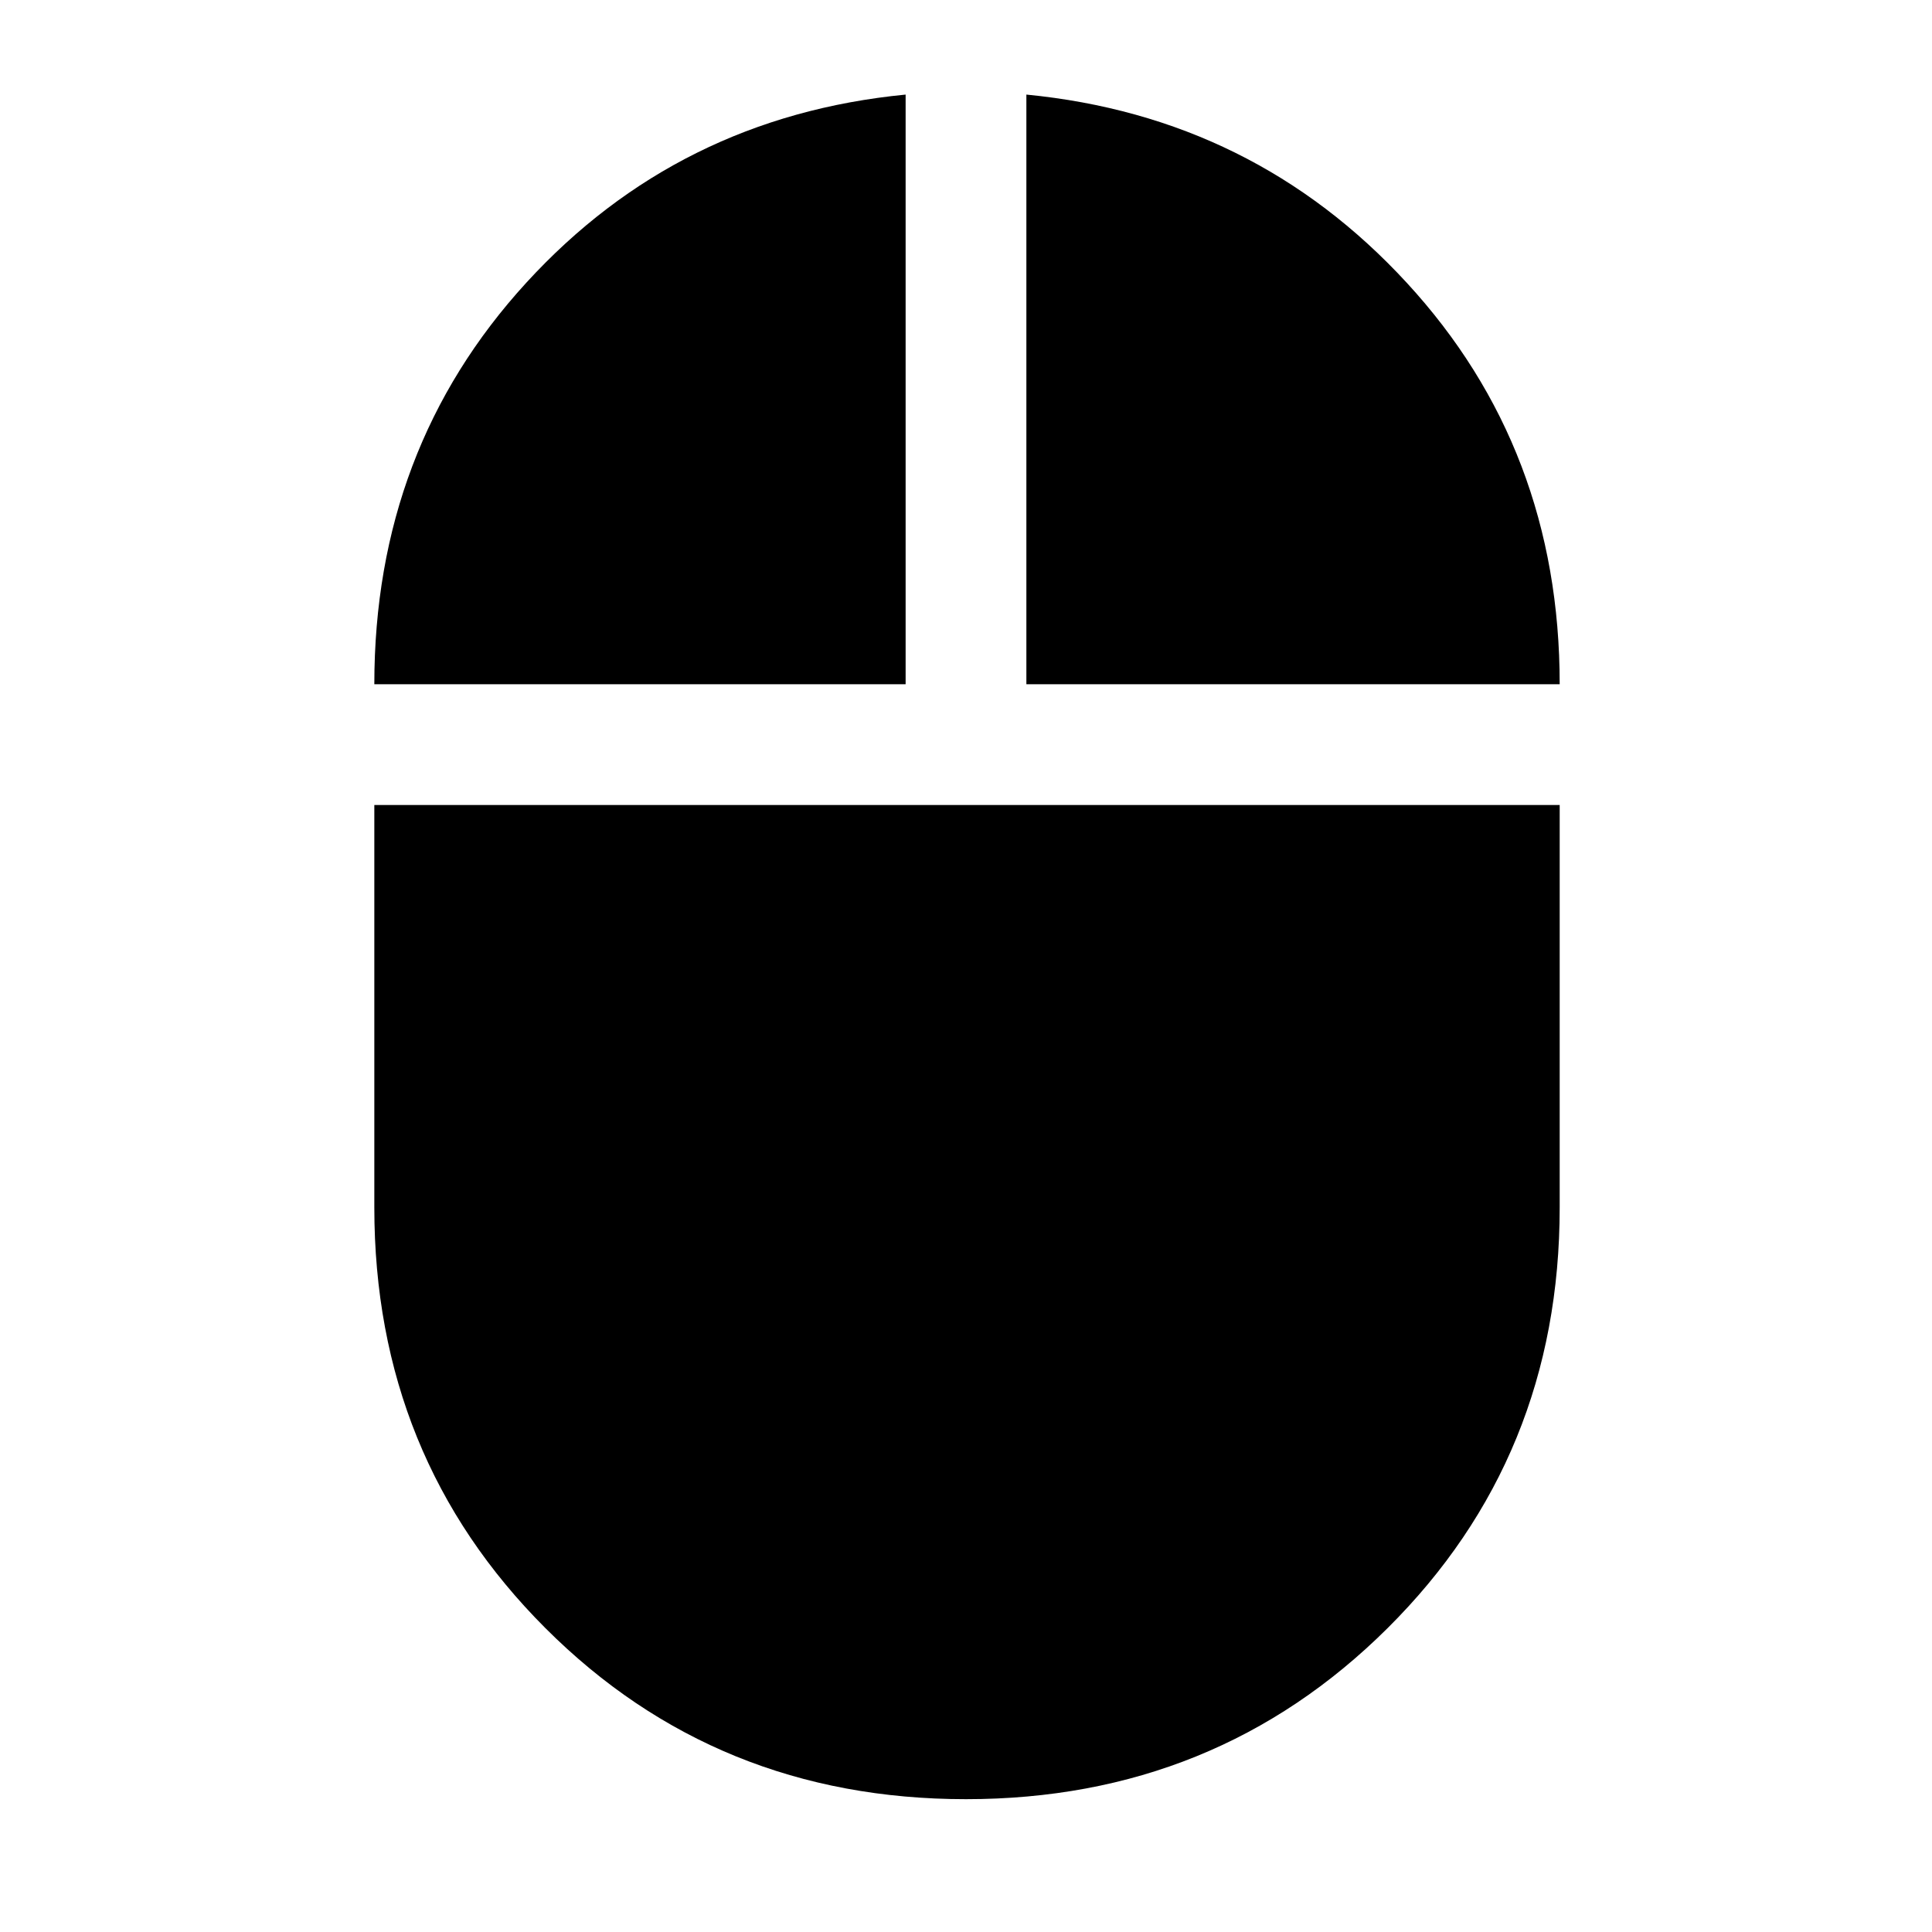 <svg xmlns="http://www.w3.org/2000/svg" height="48" width="48"><path d="M24 44.7q-6.2 0-10.45-4.25Q9.3 36.2 9.3 30V20h29.45v10q0 6.2-4.275 10.45Q30.2 44.7 24 44.7ZM9.3 17q0-5.85 3.775-9.975T22.5 2.35V17Zm16.2 0V2.35q5.65.55 9.45 4.675 3.8 4.125 3.8 9.975Z"/></svg>